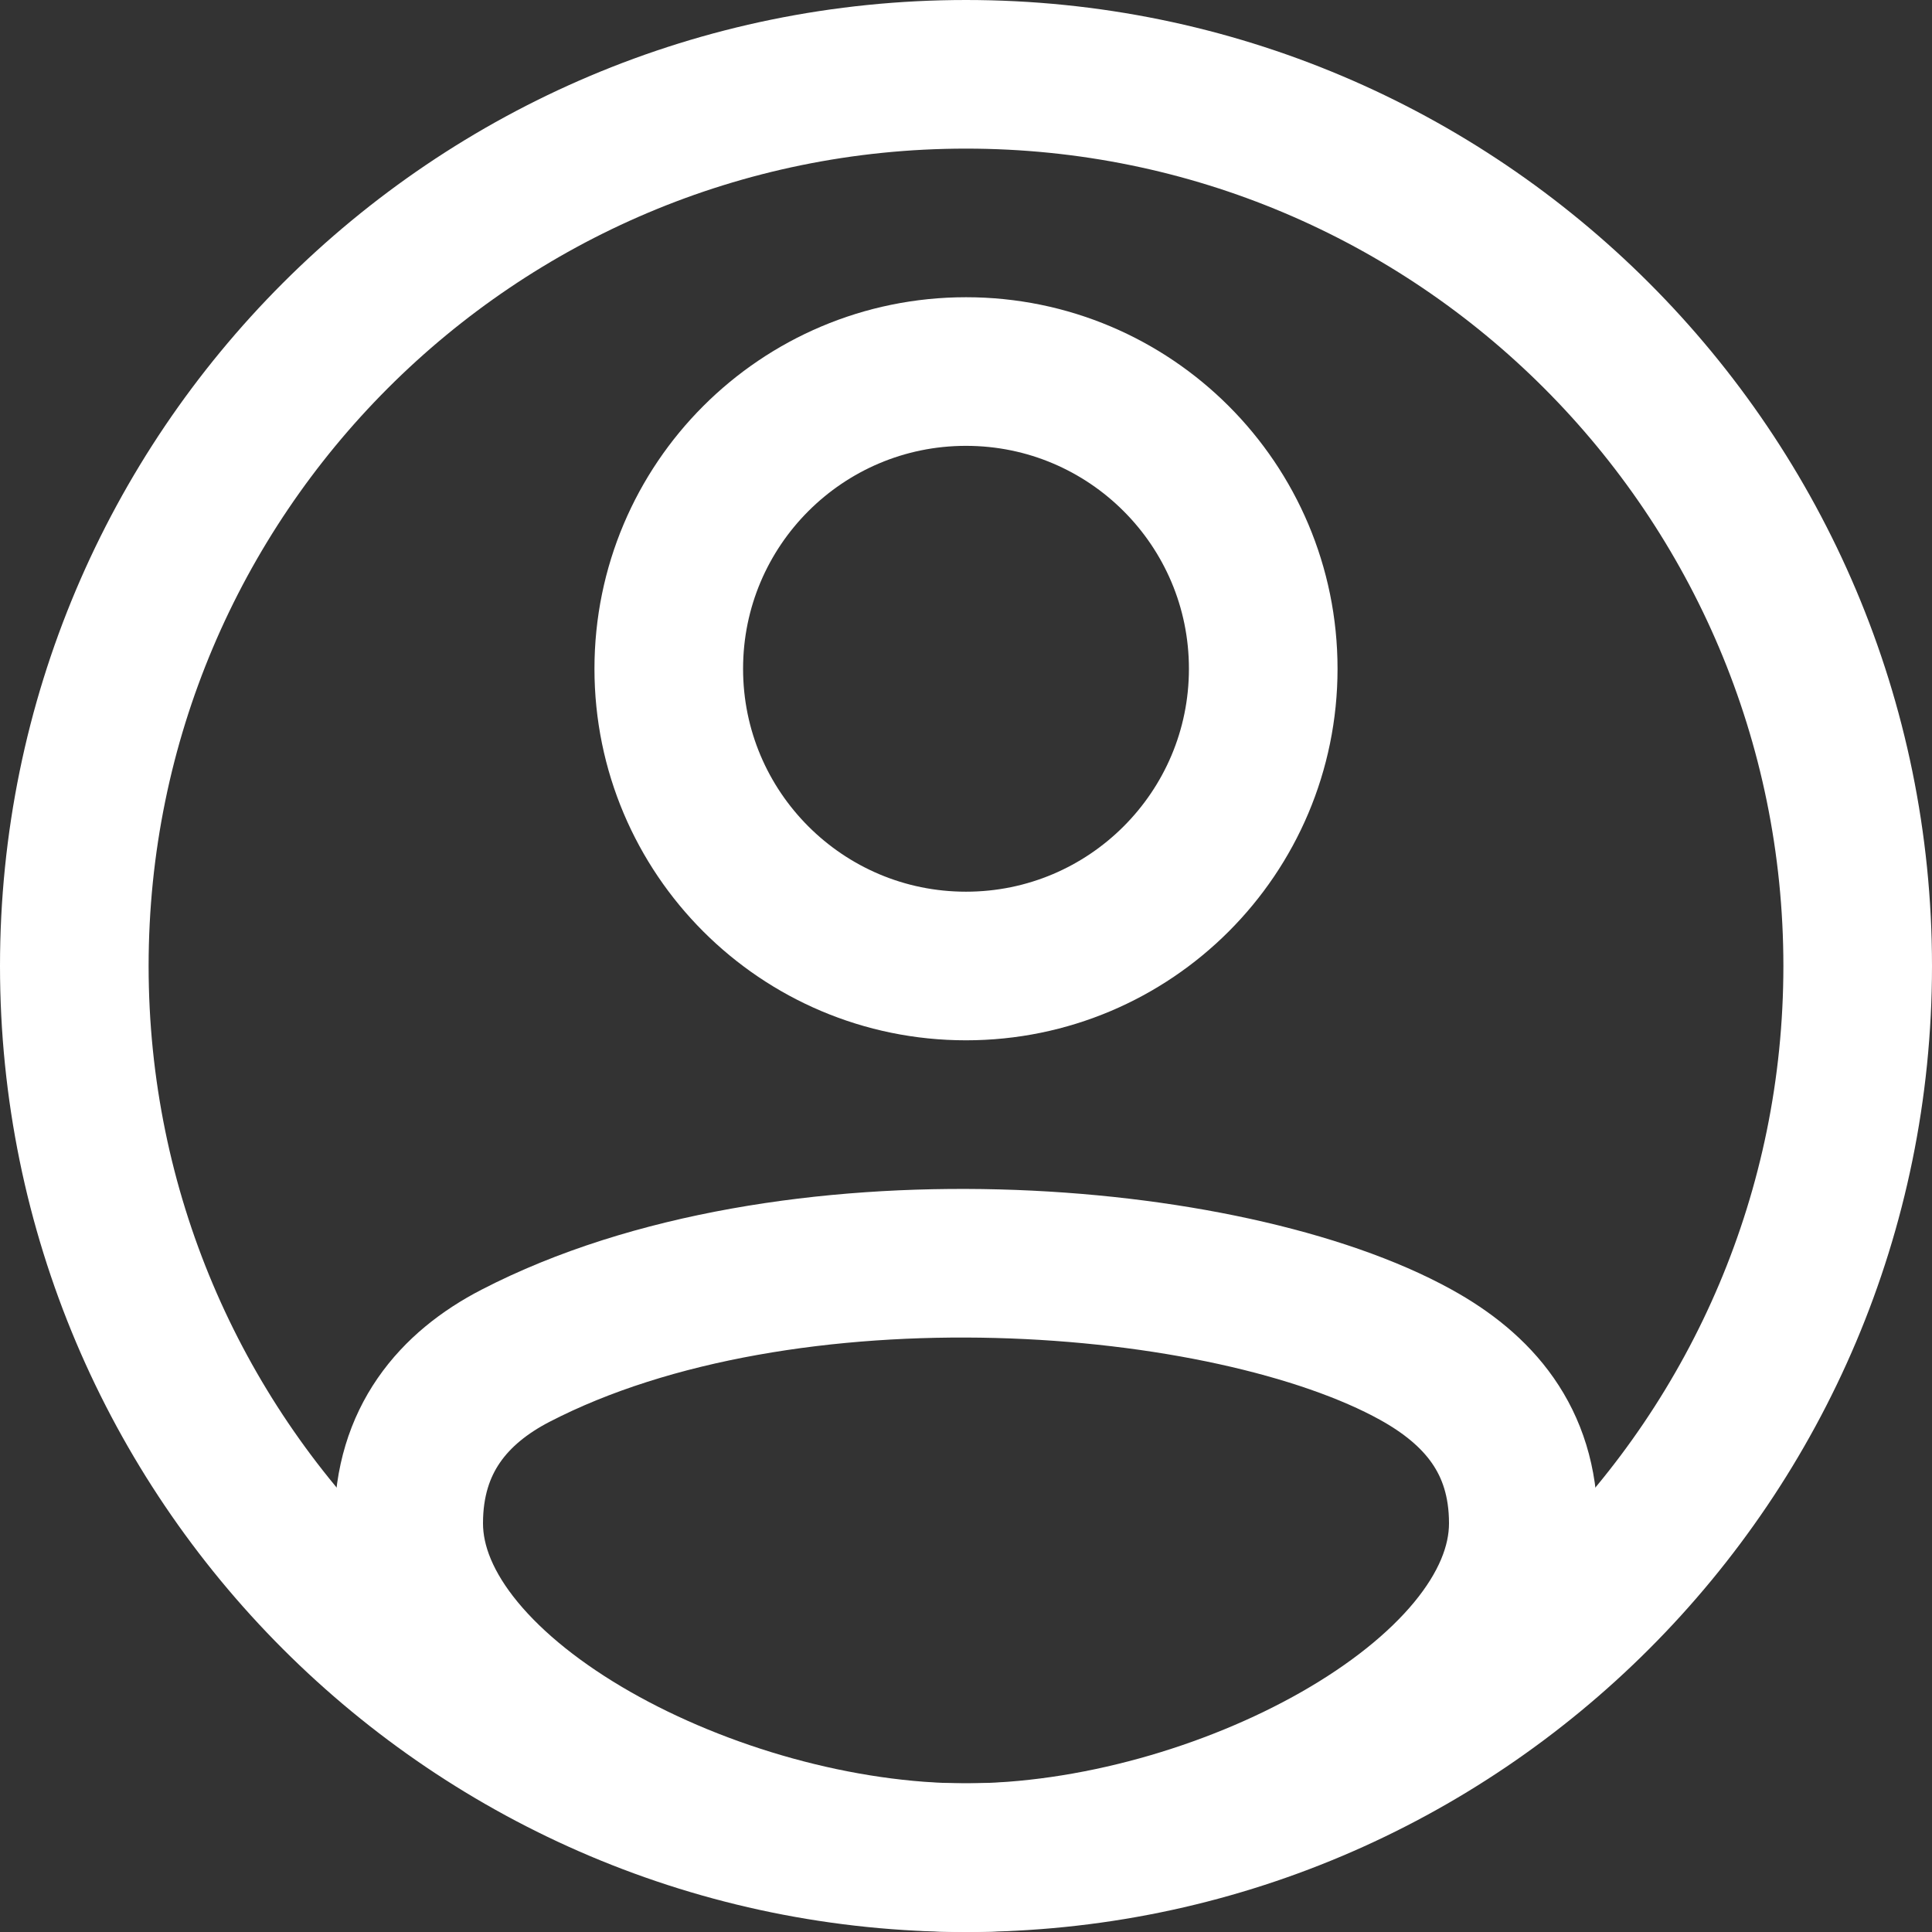 <svg width="26" height="26" viewBox="0 0 26 26" fill="none" xmlns="http://www.w3.org/2000/svg">
<rect x="0" y="0" width="26" height="26" fill="#333333" stroke="none"/>
<path d="M13 25C16.375 25 20.5 22.859 20.5 20.5C20.5 19.375 19.887 18.692 19.055 18.232C16.535 16.837 10.595 16.354 6.938 18.245C6.102 18.677 5.5 19.381 5.5 20.5C5.5 22.859 9.625 25 13 25Z" stroke="white" stroke-width="2" stroke-miterlimit="10" stroke-linecap="round" stroke-linejoin="round"/>
<path d="M13 13C15.209 13 17 11.209 17 9C17 6.791 15.209 5 13 5C10.791 5 9 6.791 9 9C9 11.209 10.791 13 13 13Z" stroke="white" stroke-width="2" stroke-miterlimit="10"/>
<path d="M13 25C19.627 25 25 19.627 25 13C25 6.373 19.627 1 13 1C6.373 1 1 6.373 1 13C1 19.627 6.373 25 13 25Z" stroke="white" stroke-width="2" stroke-miterlimit="10"/>
</svg>
